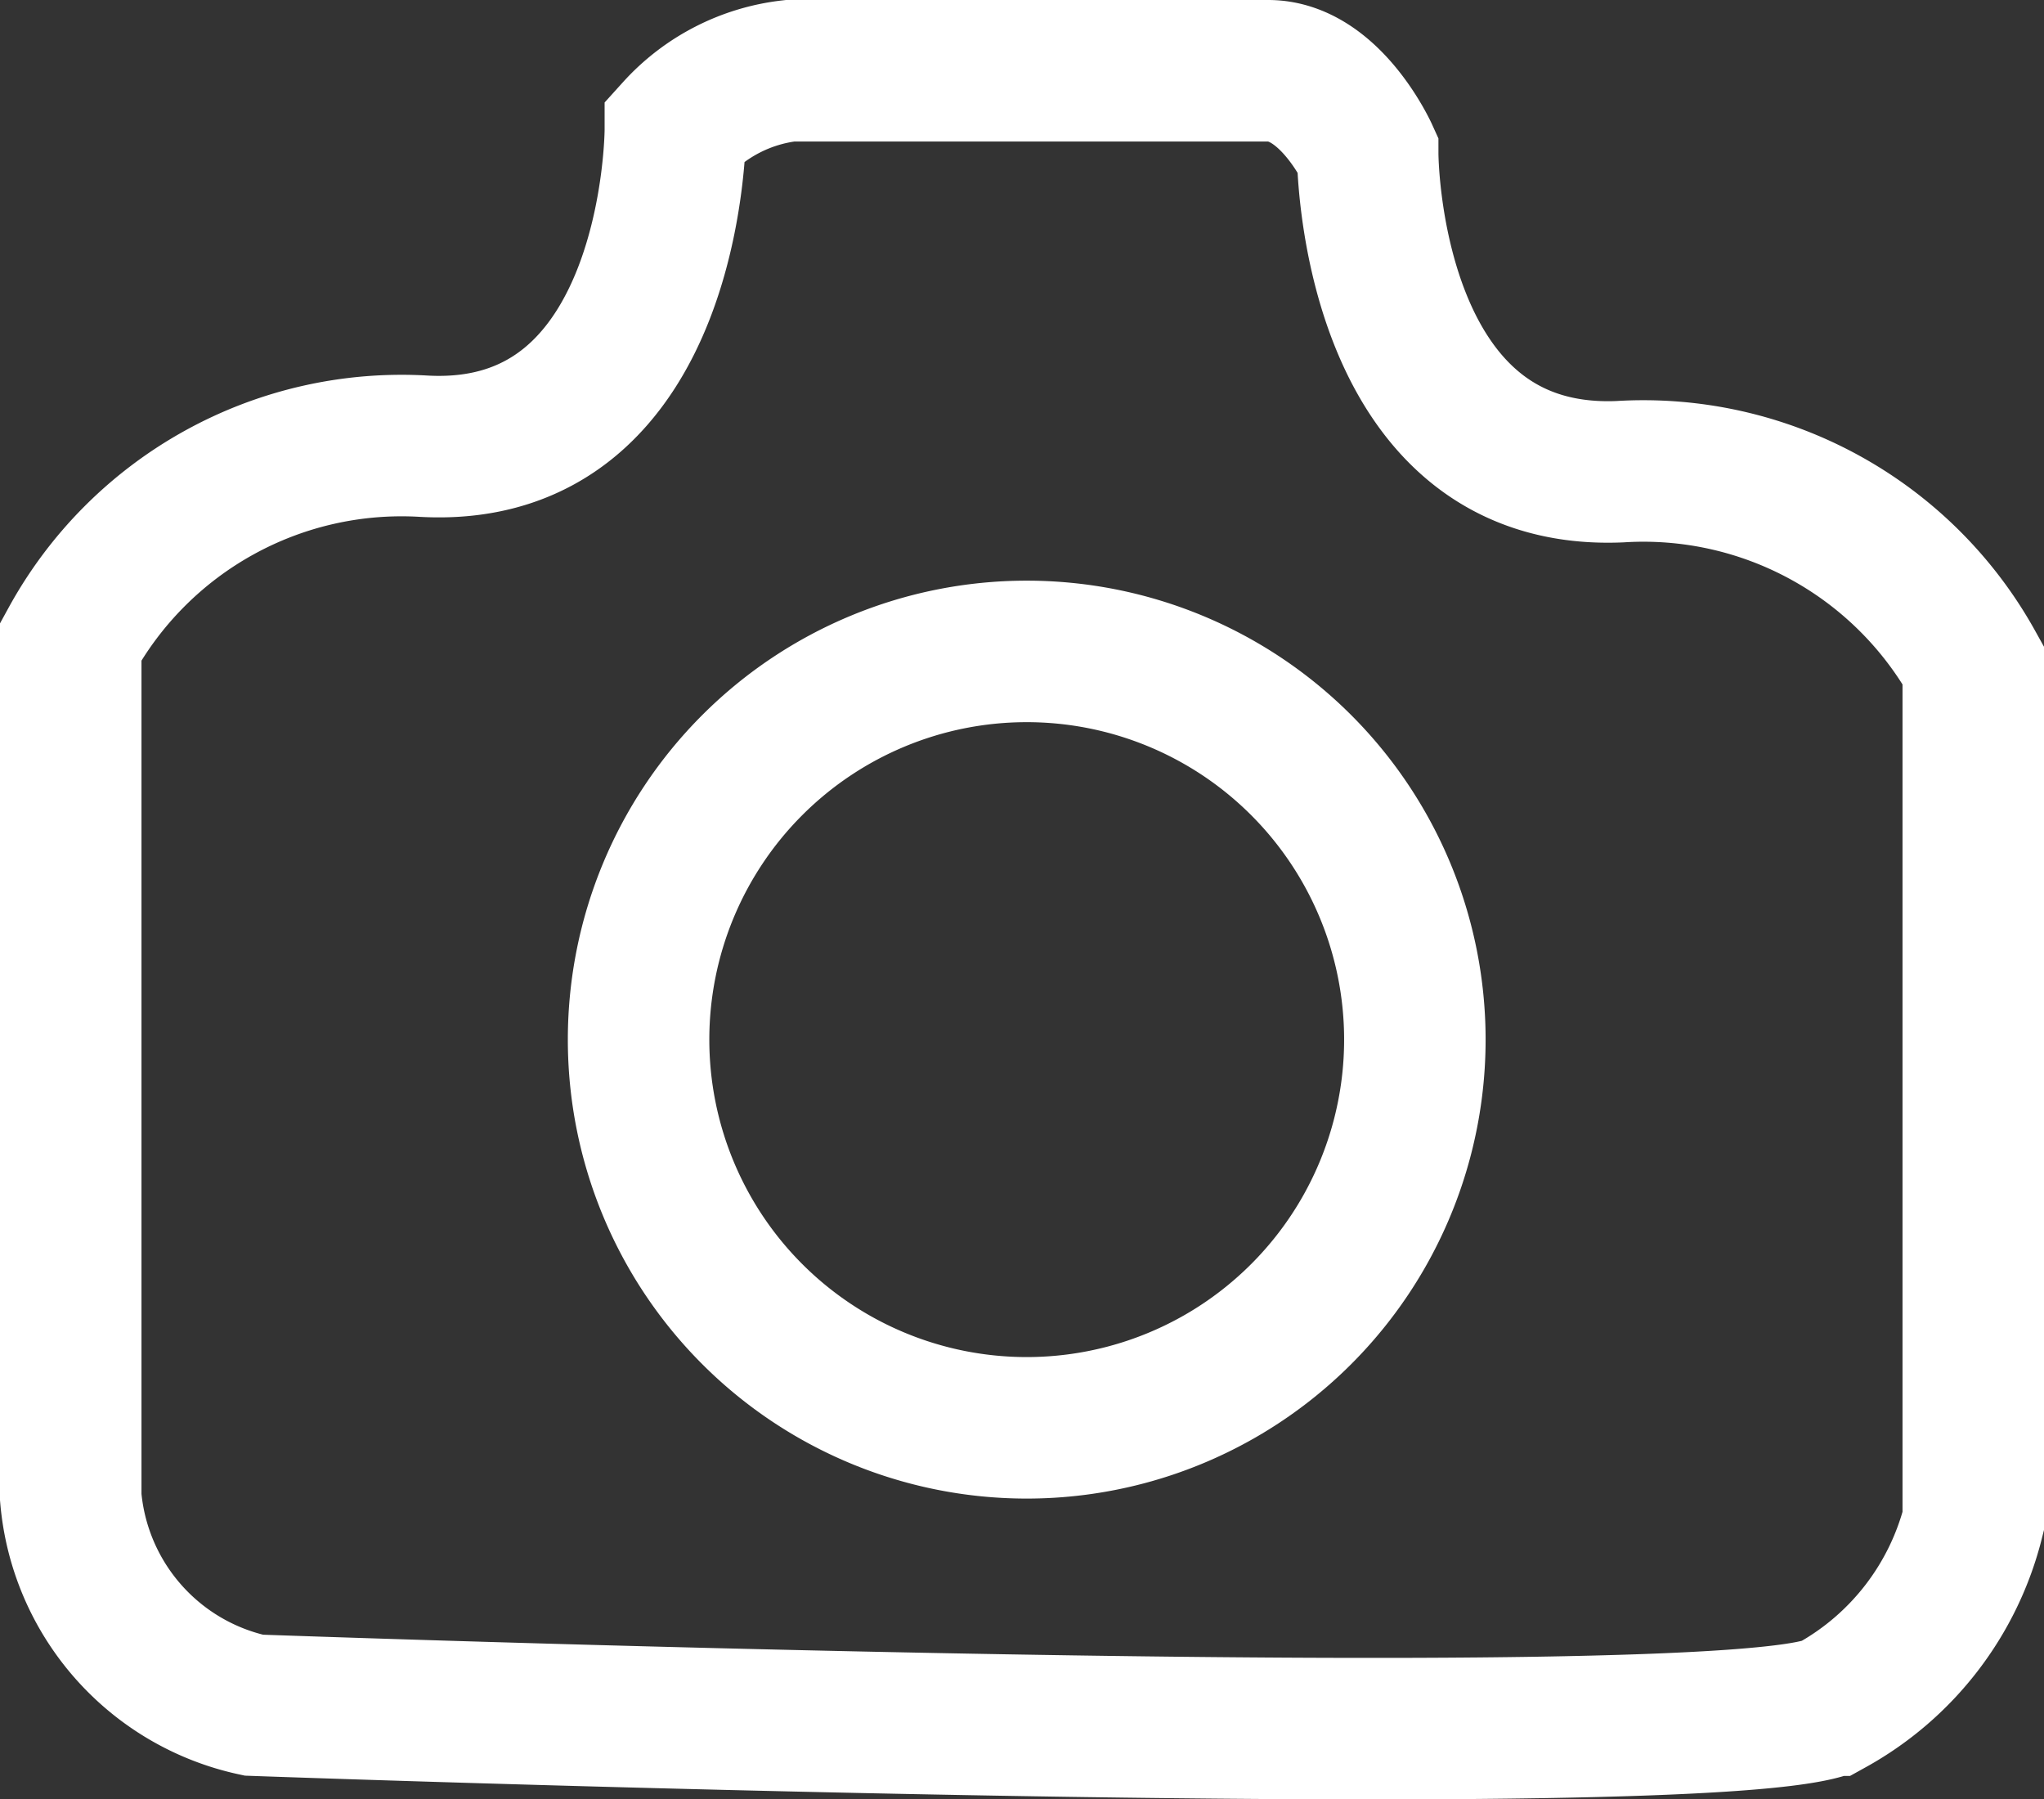 <svg xmlns="http://www.w3.org/2000/svg" viewBox="0 0 43.34 38.14"><rect x="0" y="0" width="43.34" height="38.14" fill="#333333" stroke="none"/><defs><style>.cls-1{fill:none;stroke:#fff;stroke-miterlimit:10;stroke-width:3px;}</style></defs><title>Camera</title><g id="Layer_2" data-name="Layer 2"><g id="Layer_1-2" data-name="Layer 1"><path class="cls-1" d="M34.35,10C29,10.23,29,3.26,29,3.26S28.2,1.5,26.89,1.5H16.75a3.87,3.87,0,0,0-2.43,1.25s0,7-5.33,6.71A8,8,0,0,0,1.5,13.6V31.74a4.94,4.94,0,0,0,3.88,4.41s31.1,1.12,33.46,0a6.18,6.18,0,0,0,3-3.9V14.1A8,8,0,0,0,34.35,10ZM21.73,30.27A8.23,8.23,0,1,1,30,22,8.23,8.23,0,0,1,21.73,30.27Z"/></g></g></svg>